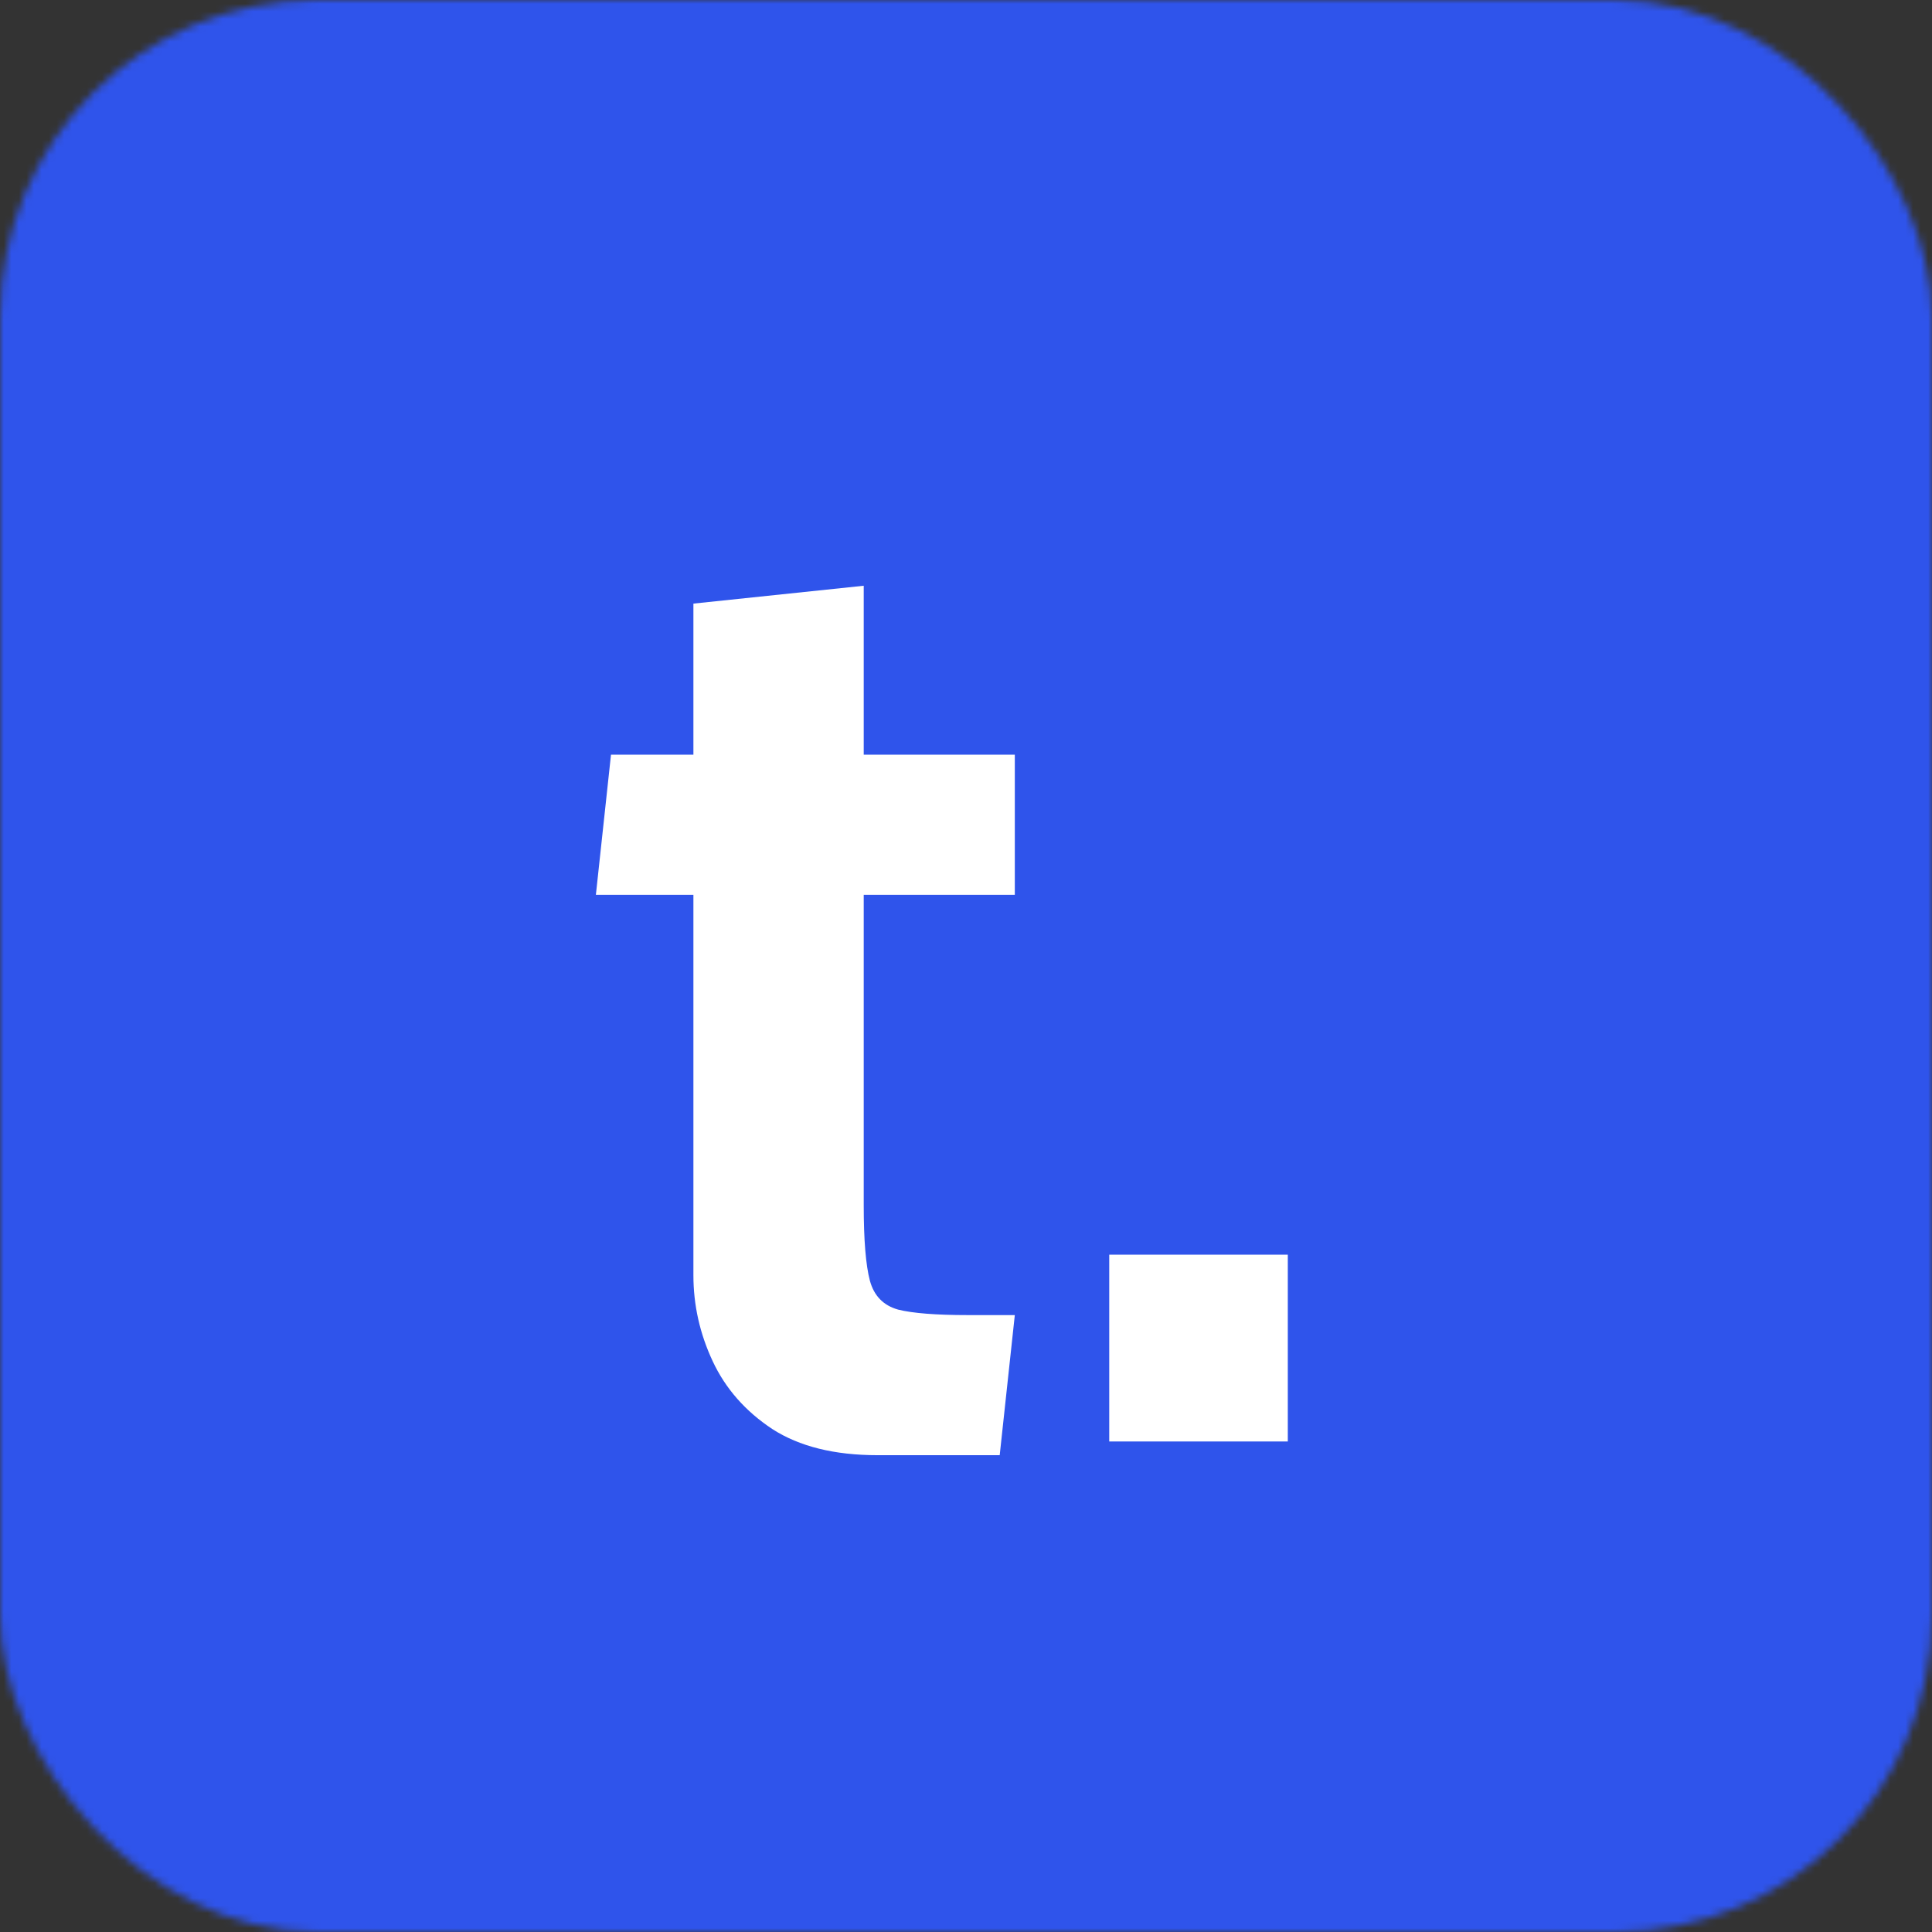 <svg width="256" height="256" viewBox="0 0 256 256" fill="none" xmlns="http://www.w3.org/2000/svg">
<rect x="0" y="0" width="256" height="256" fill="#333333" stroke="none"/>
<g clip-path="url(#clip0_222_65)">
<mask id="mask0_222_65" style="mask-type:alpha" maskUnits="userSpaceOnUse" x="0" y="0" width="256" height="256">
<rect width="256" height="256" rx="42" fill="#C4C4C4"/>
</mask>
<g mask="url(#mask0_222_65)">
<rect width="256" height="256" fill="#2F54EB"/>
<path d="M116.268 192.82C110.565 192.82 105.924 191.667 102.345 189.362C98.766 186.996 96.127 183.993 94.428 180.353C92.729 176.713 91.88 172.921 91.88 168.978V118.564H78.958L80.96 100H91.88V79.98L114.448 77.614V100H134.468V118.564H114.448V159.696C114.448 164.307 114.721 167.643 115.267 169.706C115.813 171.708 117.057 172.982 118.998 173.528C120.939 174.013 124.033 174.256 128.28 174.256H134.468L132.466 192.82H116.268ZM146.98 191V166.248H170.64V191H146.98Z" fill="white"/>
</g>
</g>
<defs>
<clipPath id="clip0_222_65">
<rect width="256" height="256" fill="white"/>
</clipPath>
</defs>
</svg>
